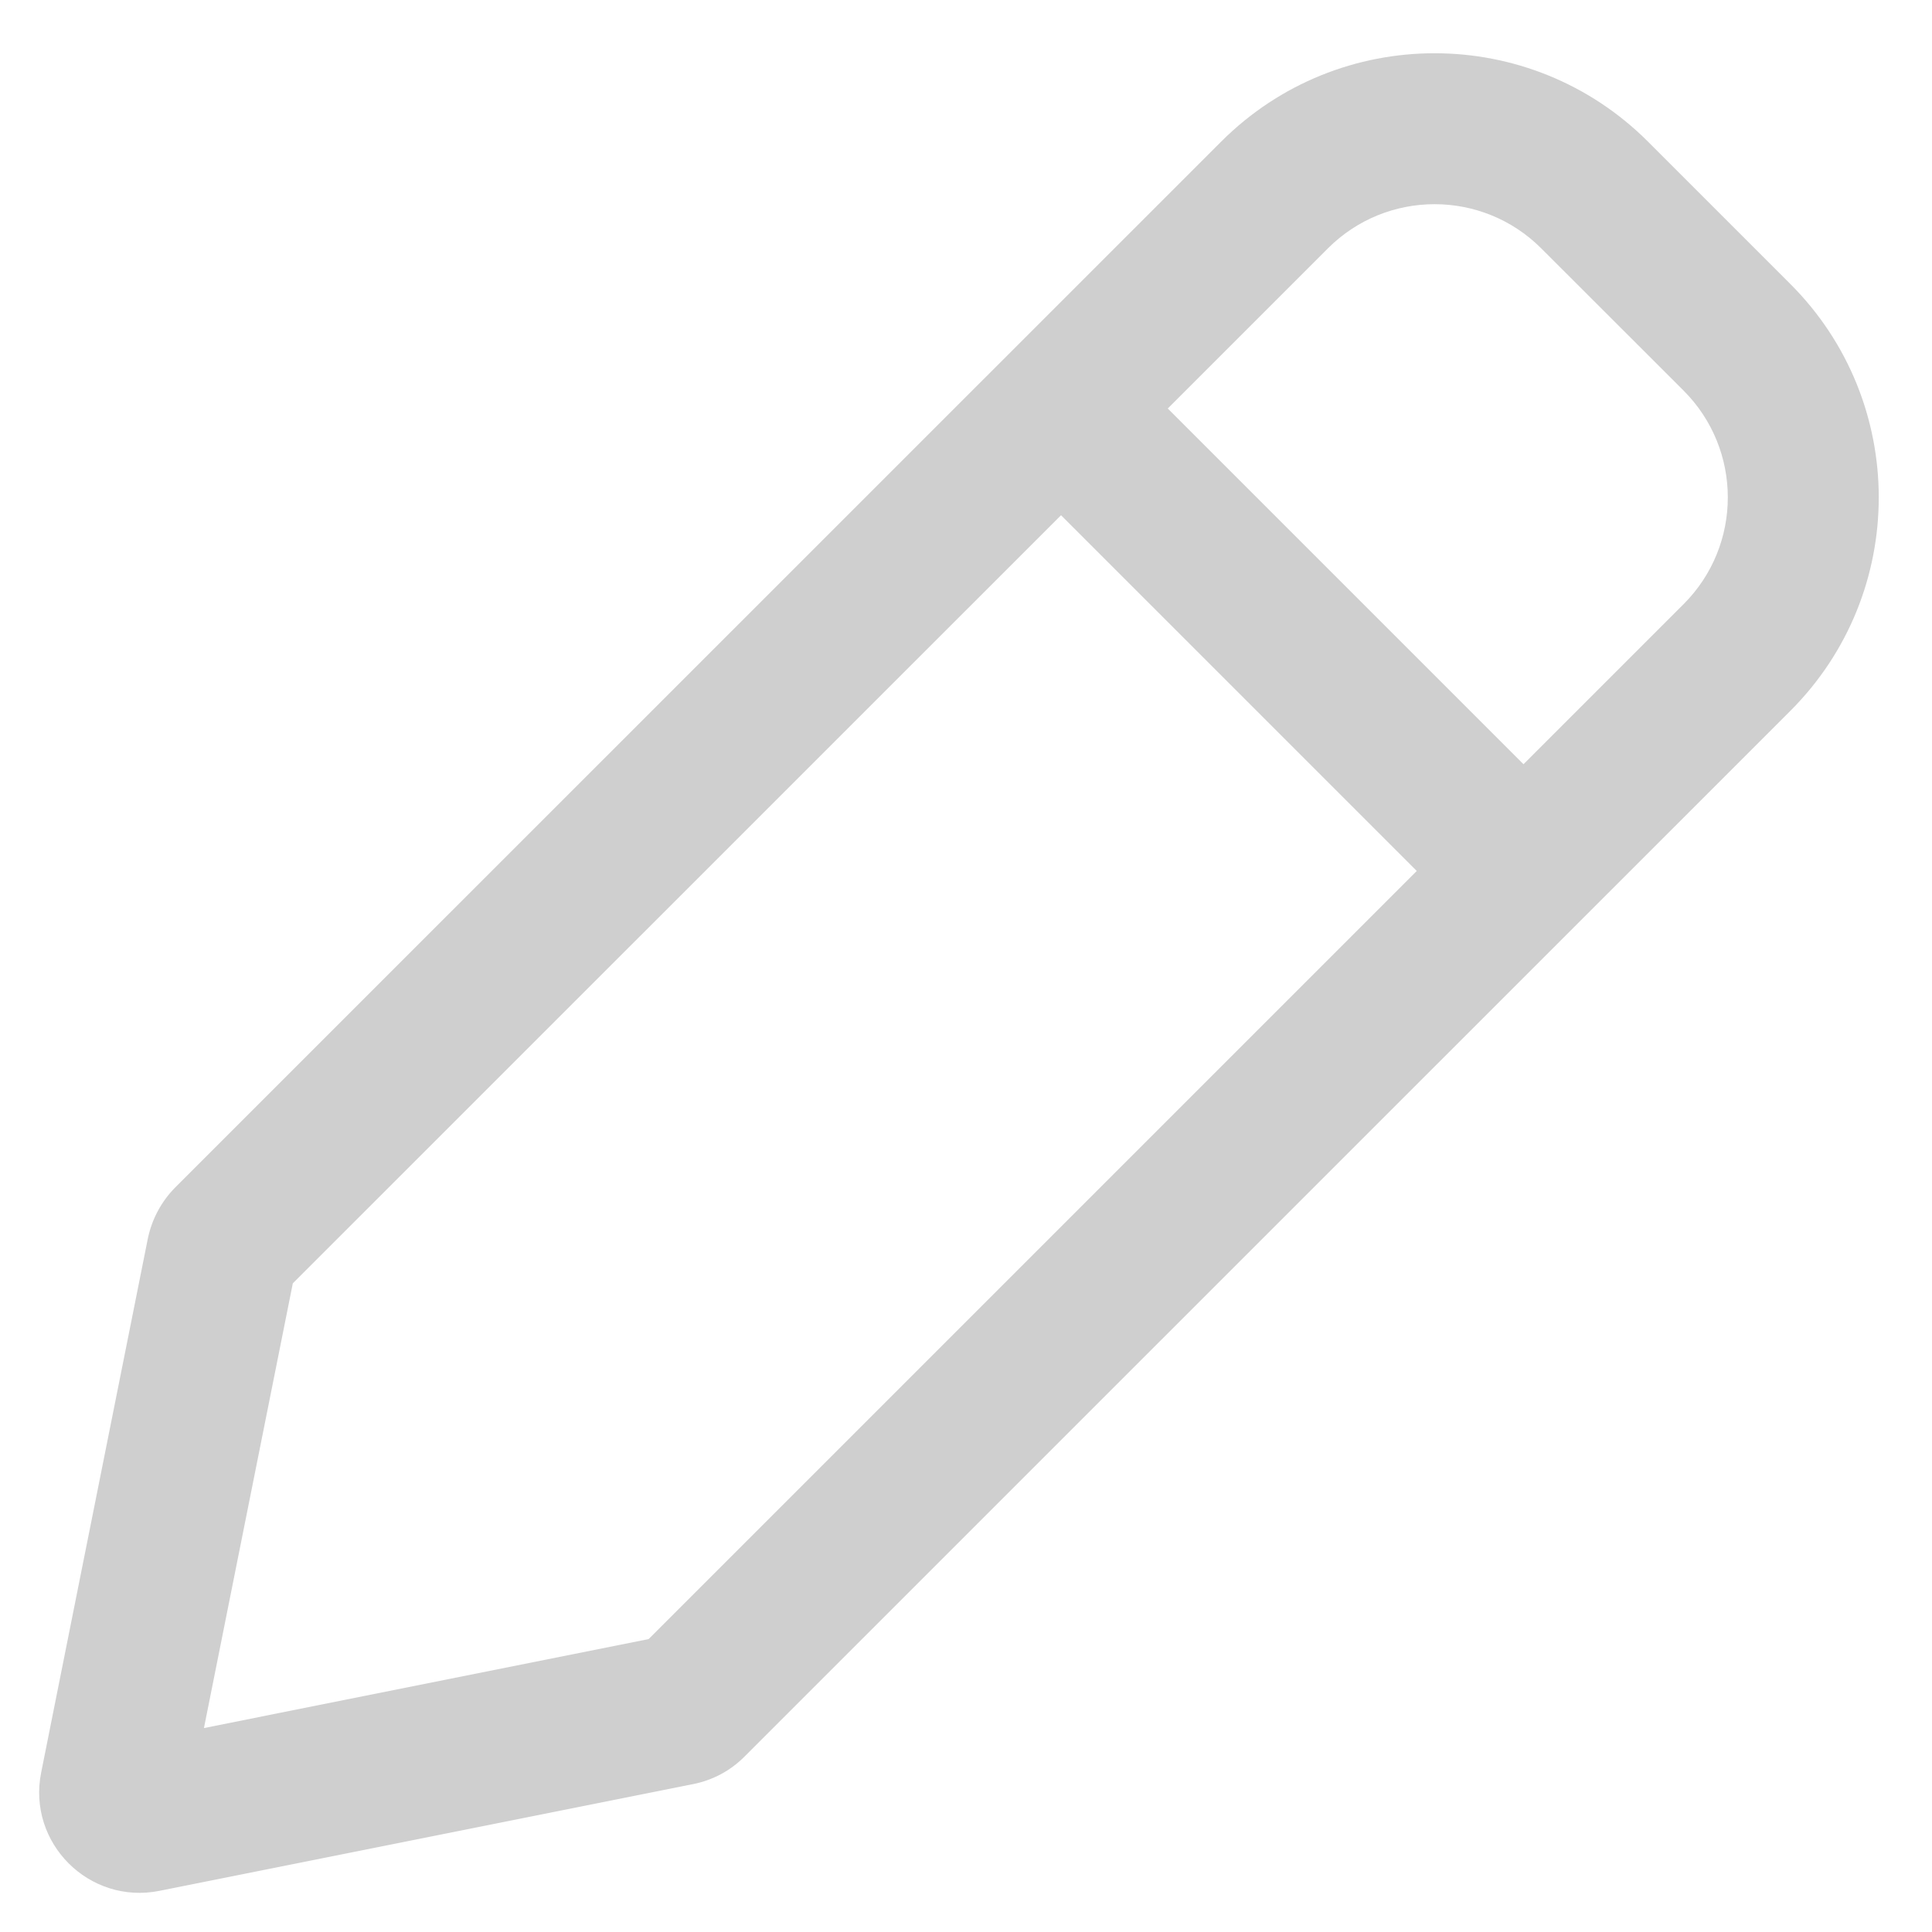 <svg width="16" height="16" viewBox="0 0 16 16" fill="none" xmlns="http://www.w3.org/2000/svg">
<path fill-rule="evenodd" clip-rule="evenodd" d="M10.113 1.173C11.089 0.197 12.672 0.197 13.648 1.173L14.827 2.352C15.803 3.328 15.803 4.911 14.827 5.887L6.166 14.547C6.05 14.664 5.902 14.743 5.741 14.775L1.321 15.659C0.738 15.776 0.224 15.262 0.341 14.679L1.224 10.259C1.257 10.098 1.336 9.95 1.452 9.833L10.113 1.173ZM12.764 2.057L13.943 3.235C14.431 3.724 14.431 4.515 13.943 5.003L12.617 6.329L9.671 3.383L10.997 2.057C11.485 1.569 12.276 1.569 12.764 2.057ZM8.787 4.267L2.425 10.628L1.689 14.311L5.372 13.574L11.733 7.213L8.787 4.267Z" fill="#CFCFCF"/>
</svg>
